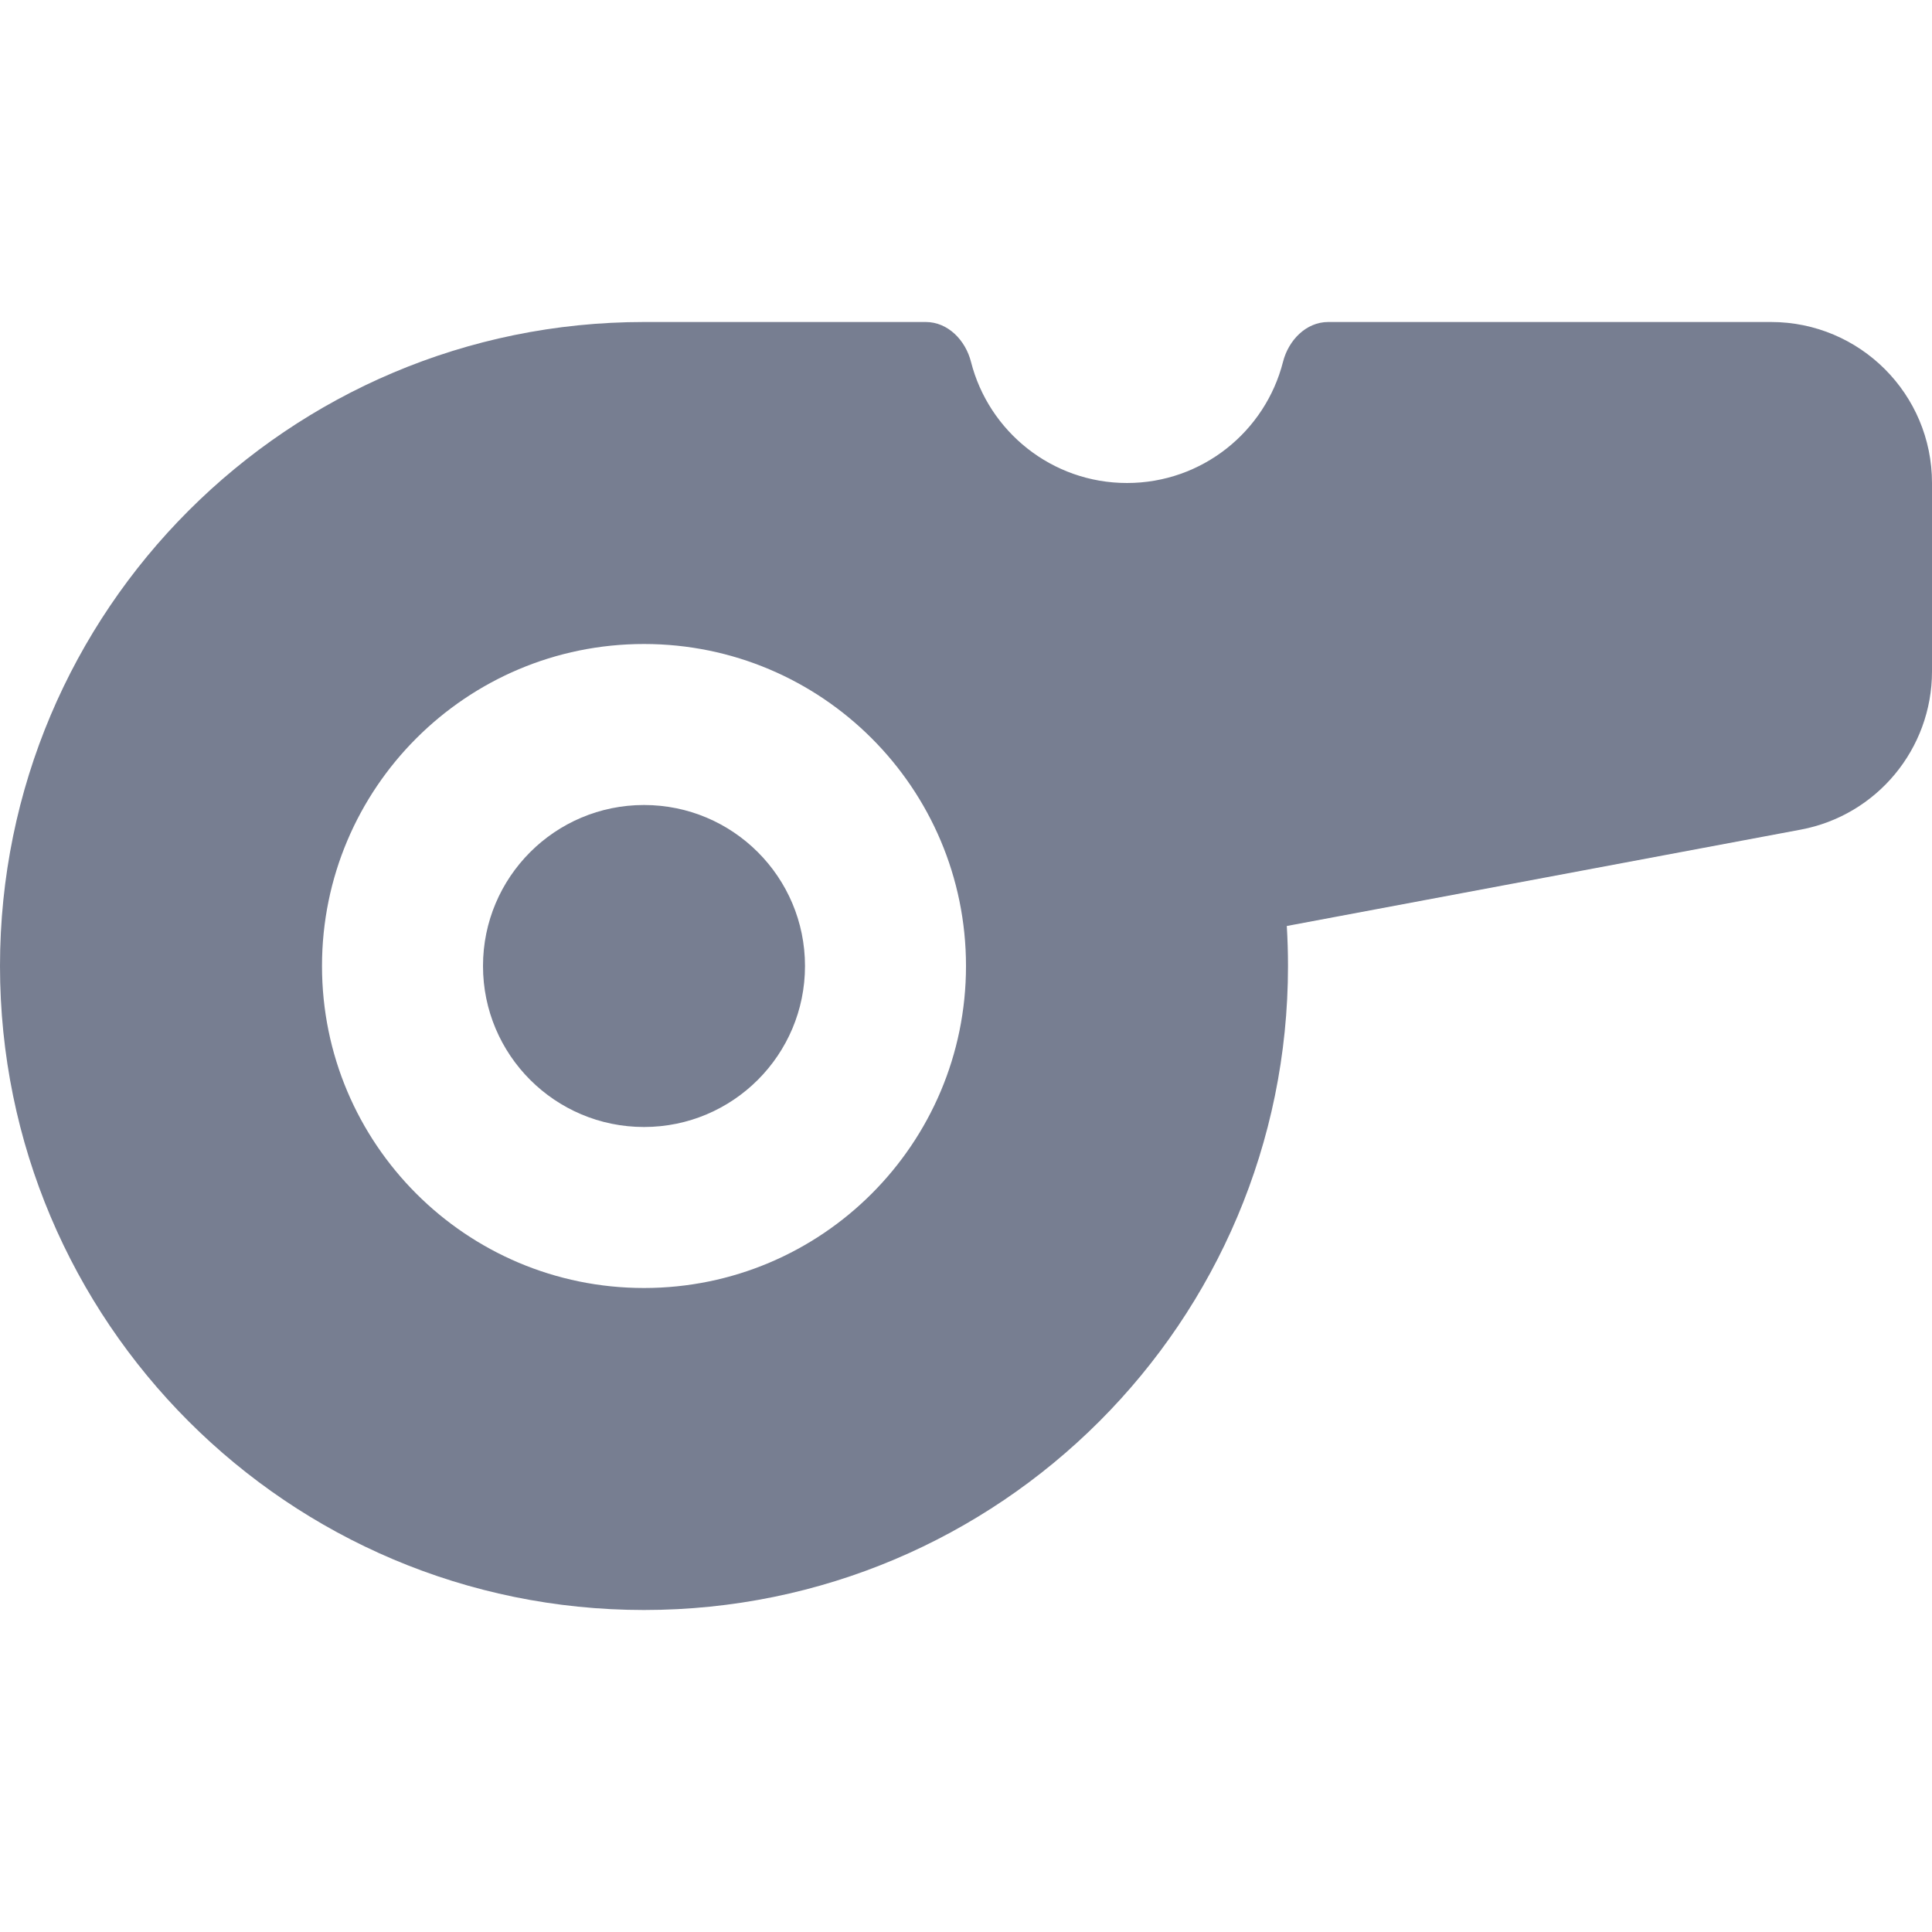 <svg width="24" height="24" viewBox="0 0 24 24" fill="none" xmlns="http://www.w3.org/2000/svg">
<path fill-rule="evenodd" clip-rule="evenodd" d="M8 20C12.418 20 16 16.418 16 12C16 11.833 15.995 11.667 15.985 11.503L22.369 10.306C23.314 10.129 24 9.303 24 8.34V6C24 4.895 23.105 4 22 4H16.5C16.224 4 16.006 4.227 15.938 4.495C15.718 5.36 14.934 6 14 6C13.066 6 12.282 5.36 12.062 4.495C11.994 4.227 11.776 4 11.5 4H8C3.582 4 0 7.582 0 12C0 16.418 3.582 20 8 20ZM12 12C12 14.209 10.209 16 8 16C5.791 16 4 14.209 4 12C4 9.791 5.791 8 8 8C10.209 8 12 9.791 12 12Z" fill="#777E91"/>
<circle cx="8" cy="12" r="2" fill="#777E91"/>
</svg>
